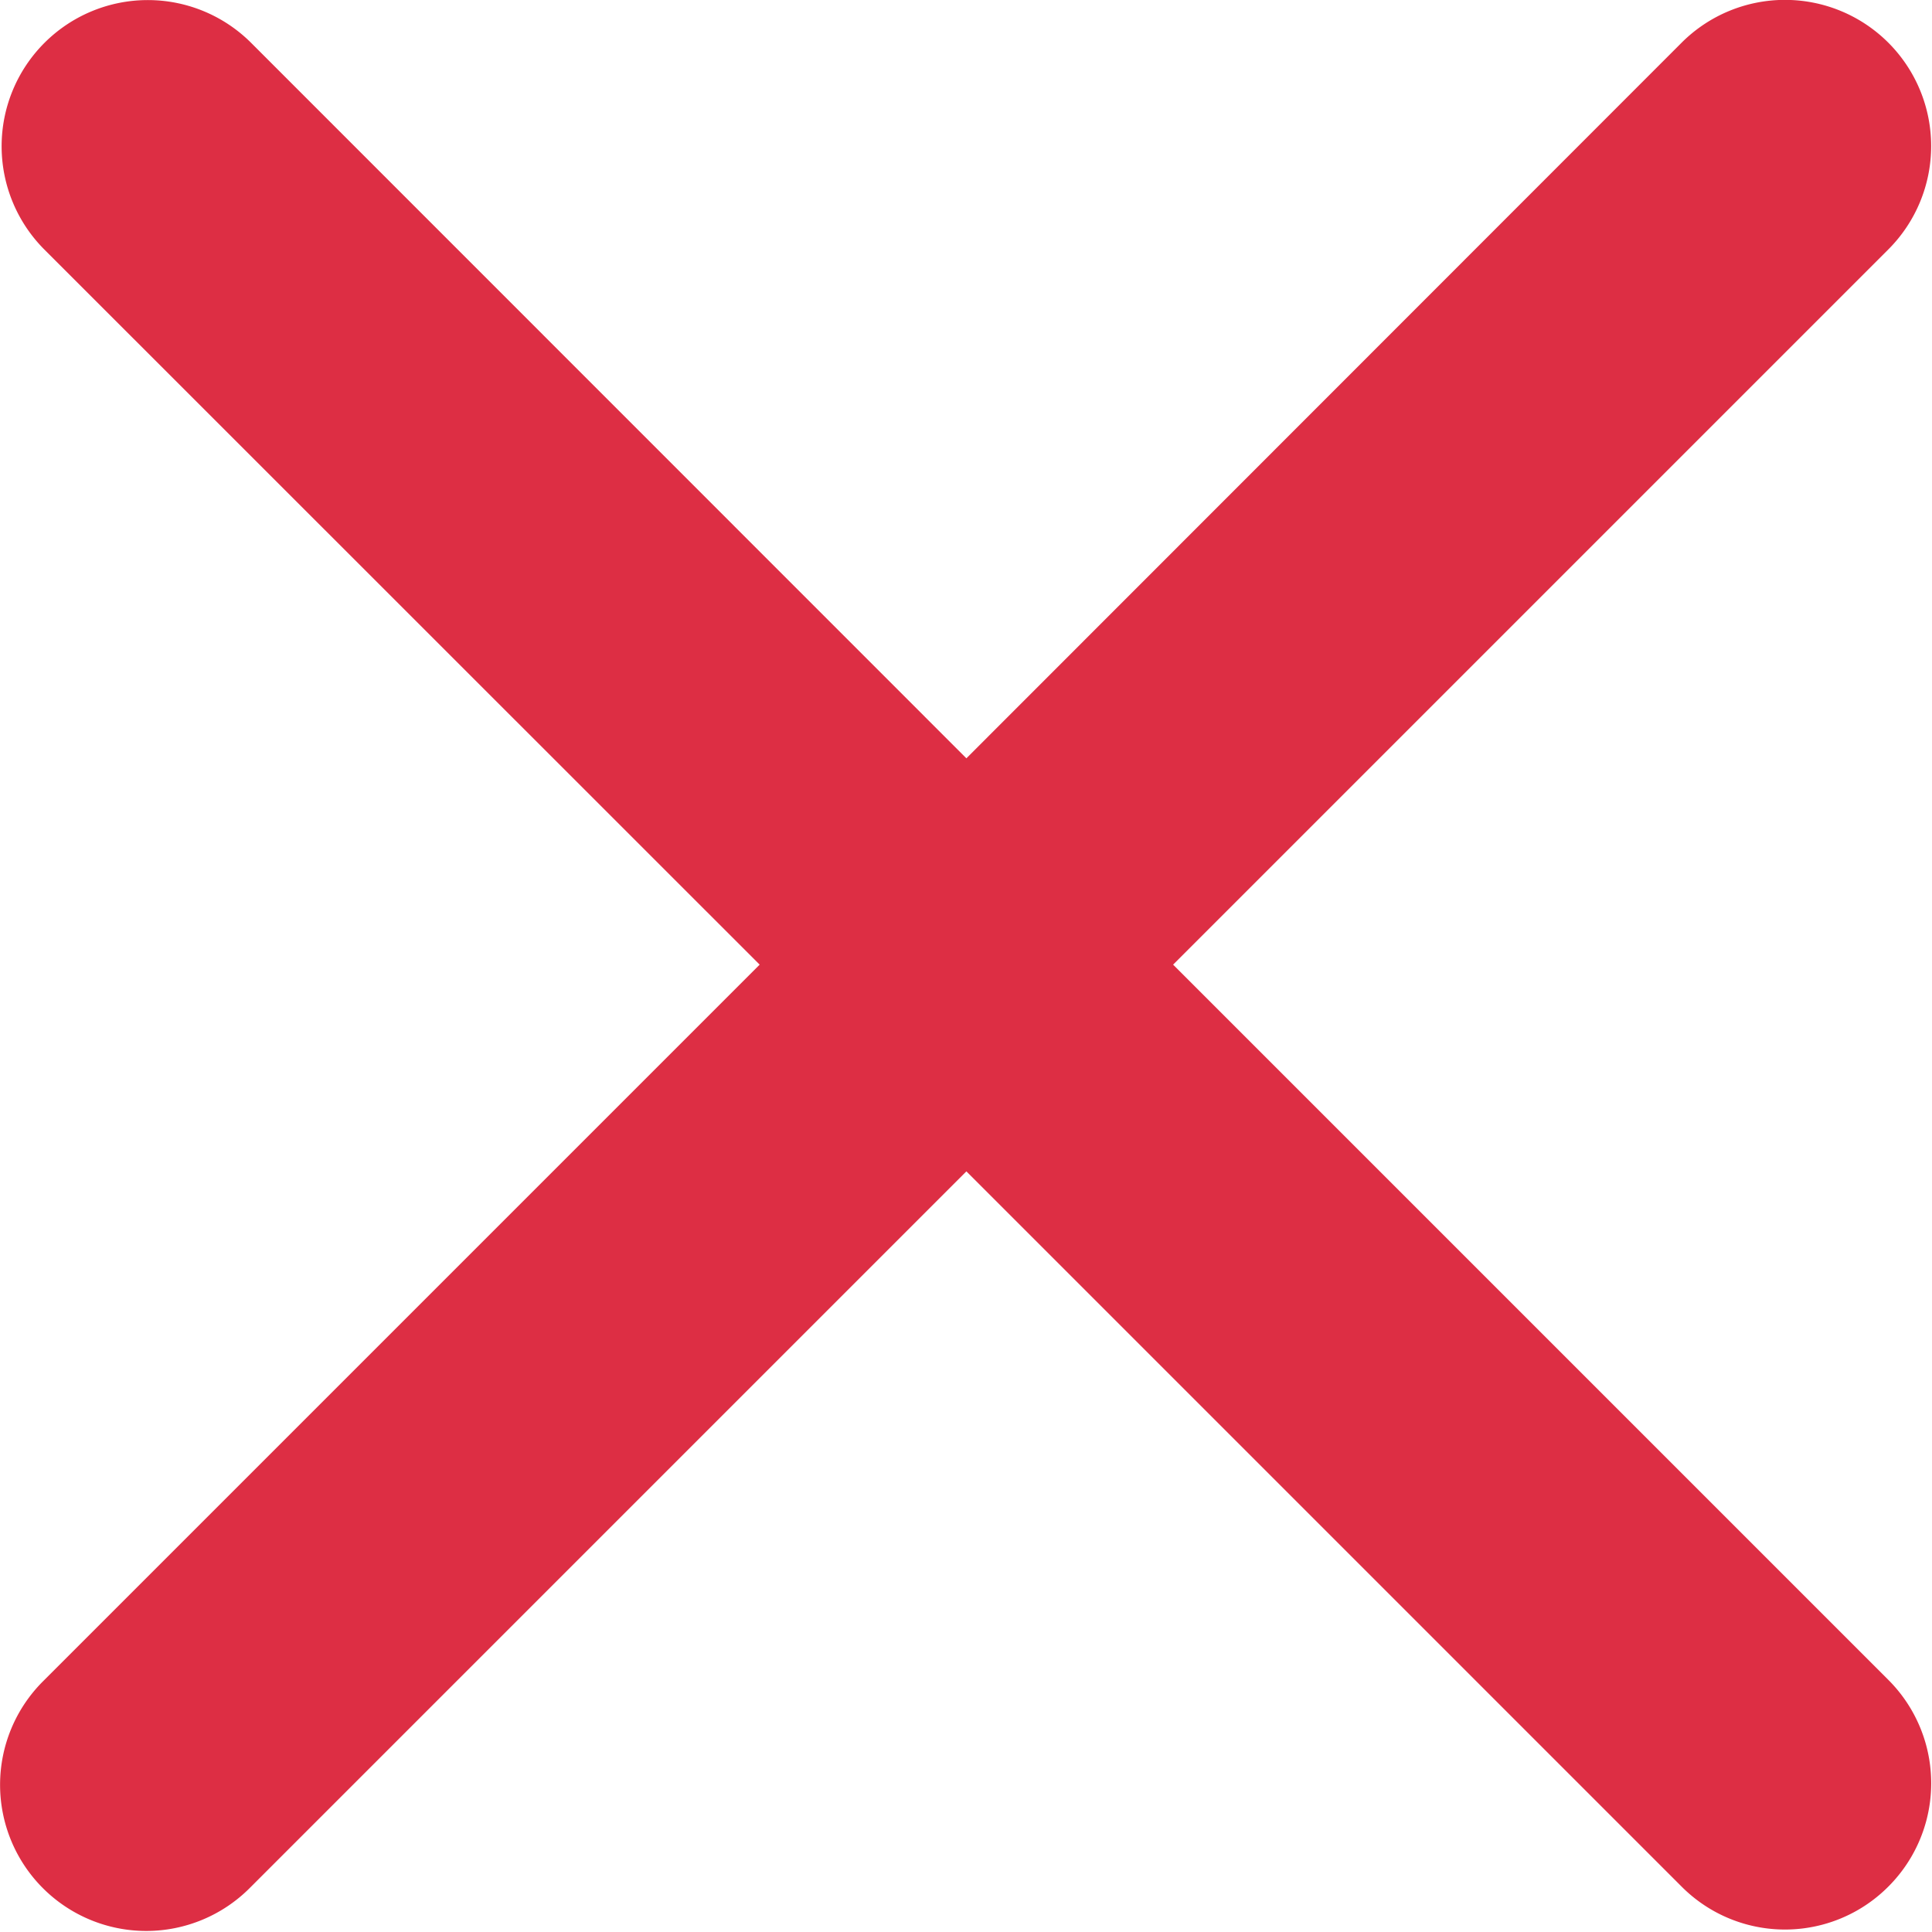 <svg xmlns="http://www.w3.org/2000/svg" width="10" height="10" viewBox="0 0 10 10">
    <path fill="#DD2E44" fill-rule="nonzero" d="M6.072 4.993l3.702-3.702a.756.756 0 1 0-1.07-1.07L5.002 3.925 1.3.222a.756.756 0 1 0-1.07 1.07l3.702 3.701-3.71 3.71a.756.756 0 1 0 1.07 1.07l3.71-3.71 3.702 3.702a.755.755 0 0 0 1.07 0 .756.756 0 0 0 0-1.07L6.072 4.993z"/>
</svg>
